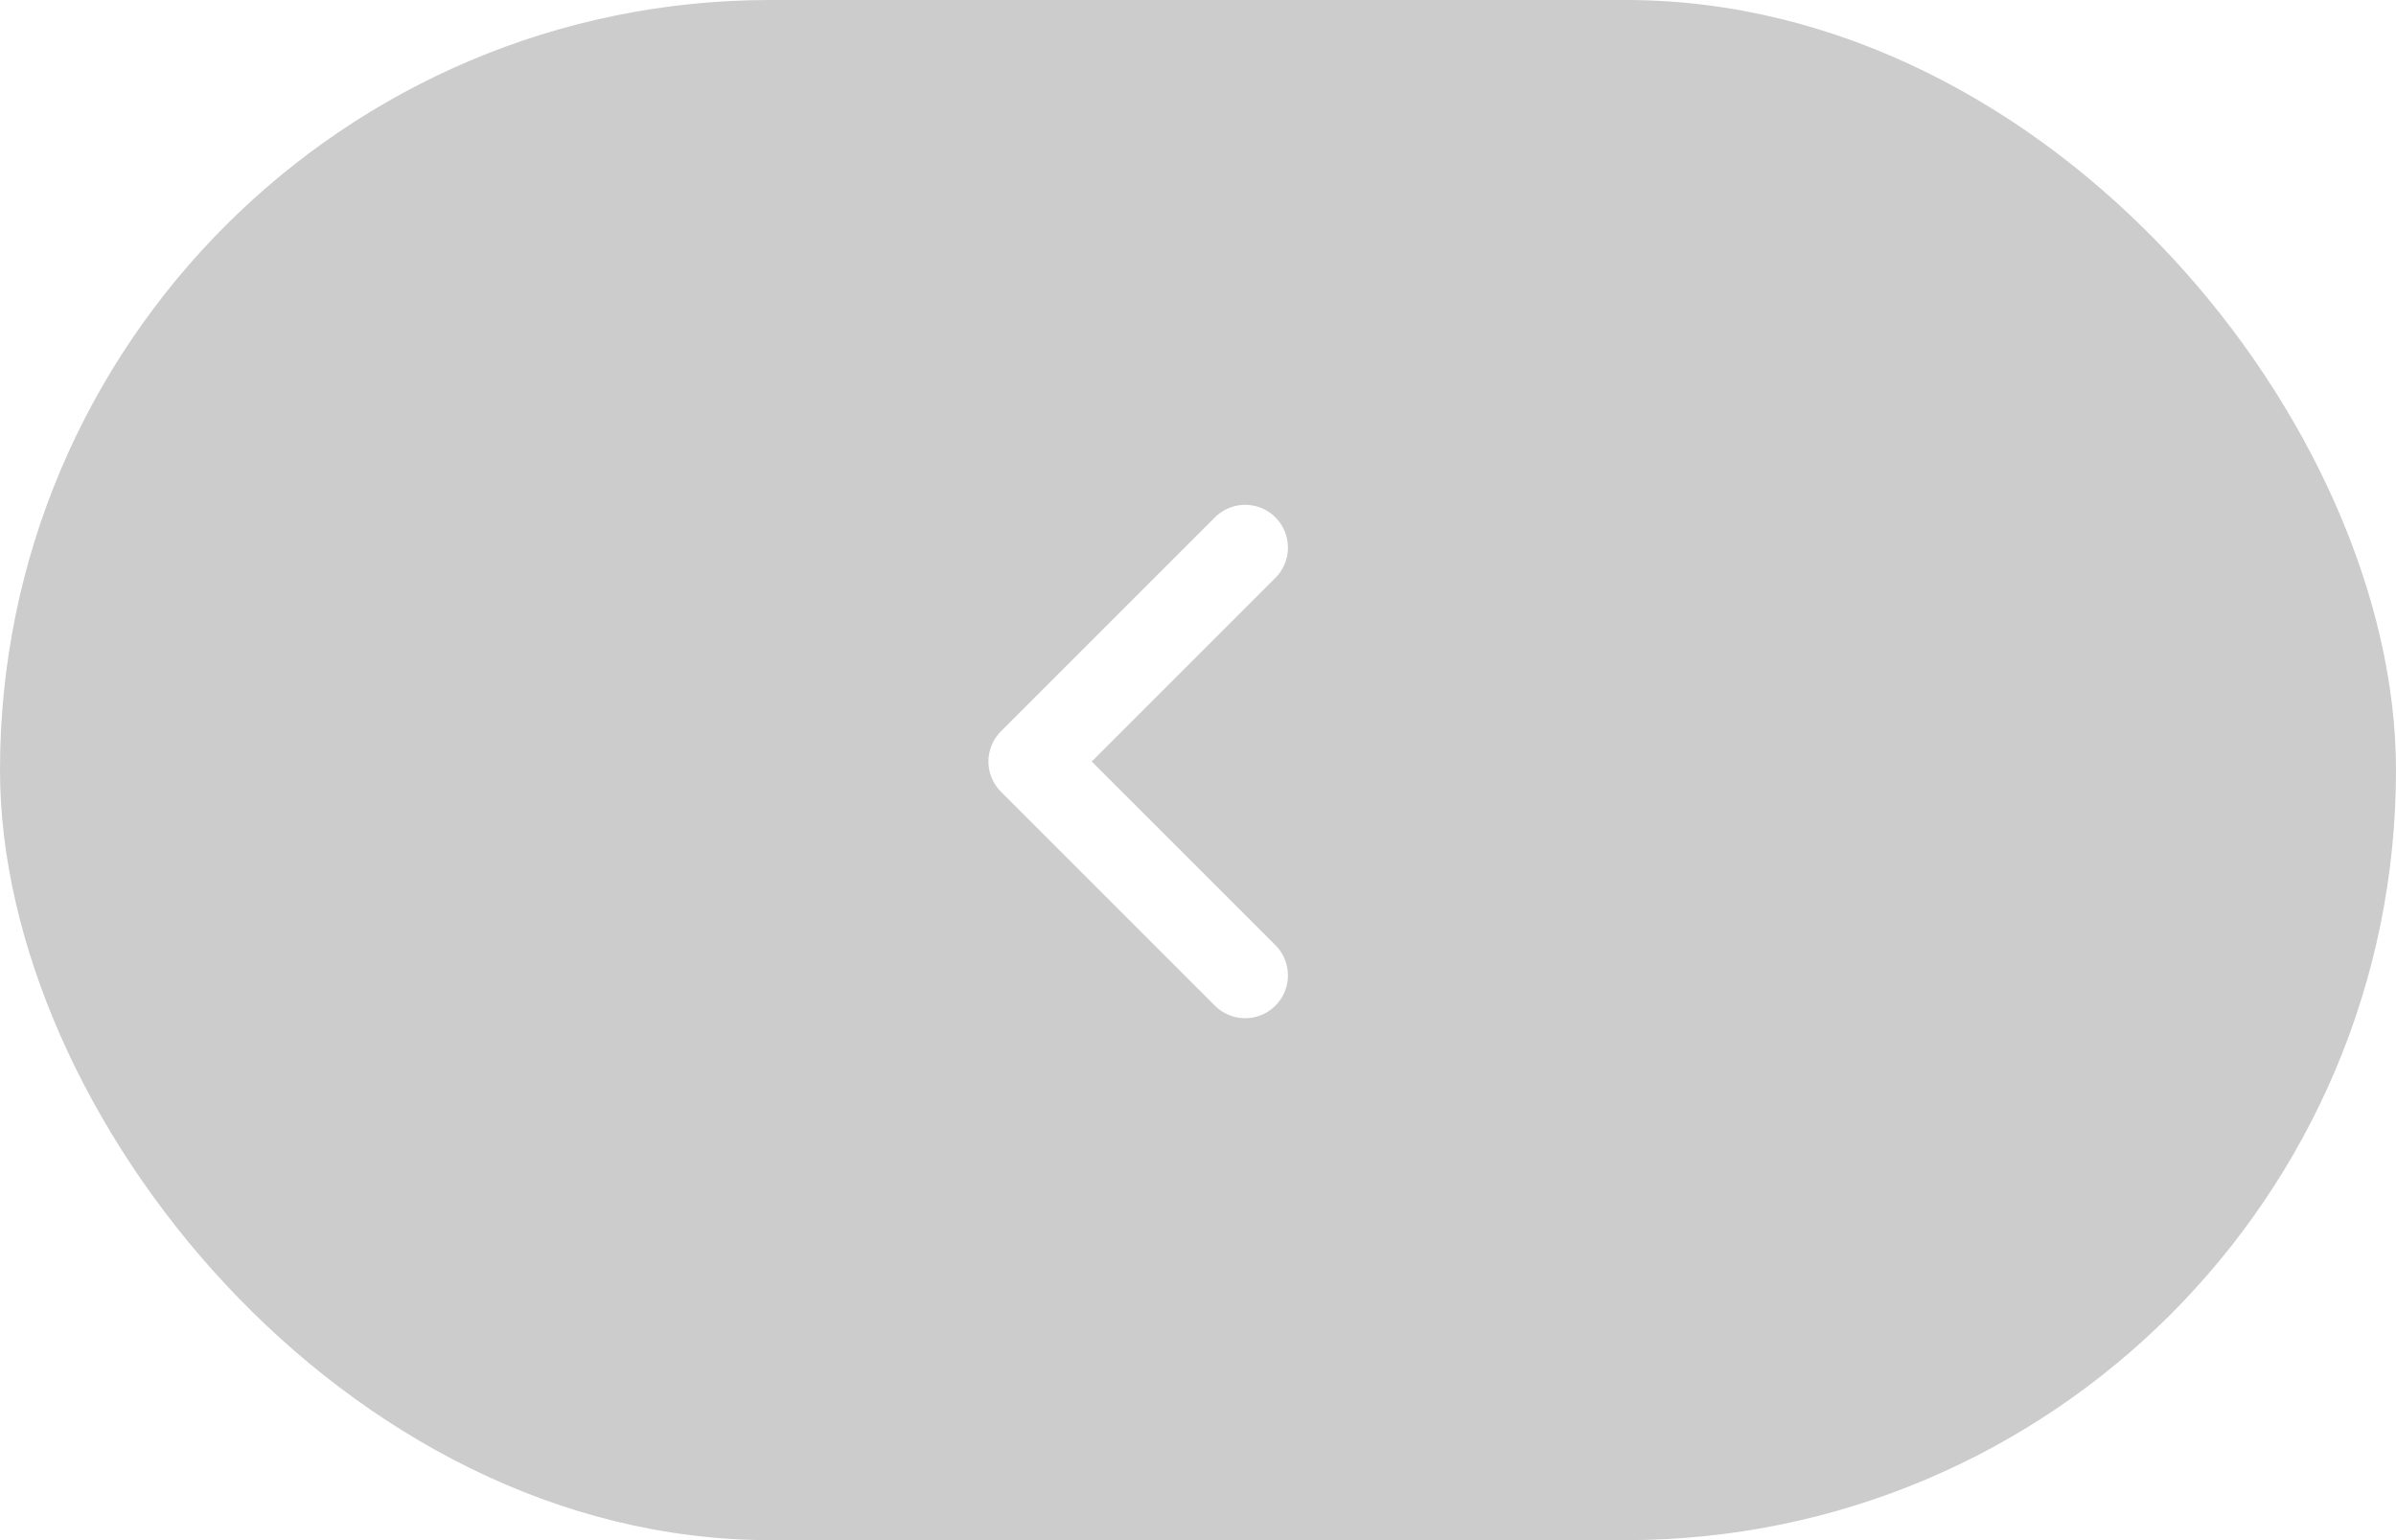 <svg width="56" height="36" viewBox="0 0 56 36" fill="none" xmlns="http://www.w3.org/2000/svg">
<g filter="url(#filter0_b_5701_43619)">
<rect width="56" height="36" rx="18" fill="black" fill-opacity="0.2"/>
<path d="M29.102 22.8L24.102 17.8L29.102 12.8" stroke="white" stroke-width="2" stroke-linecap="round" stroke-linejoin="round"/>
</g>
<defs>
<filter id="filter0_b_5701_43619" x="-4" y="-4" width="64" height="44" filterUnits="userSpaceOnUse" color-interpolation-filters="sRGB">
<feFlood flood-opacity="0" result="BackgroundImageFix"/>
<feGaussianBlur in="BackgroundImageFix" stdDeviation="2"/>
<feComposite in2="SourceAlpha" operator="in" result="effect1_backgroundBlur_5701_43619"/>
<feBlend mode="normal" in="SourceGraphic" in2="effect1_backgroundBlur_5701_43619" result="shape"/>
</filter>
</defs>
</svg>
